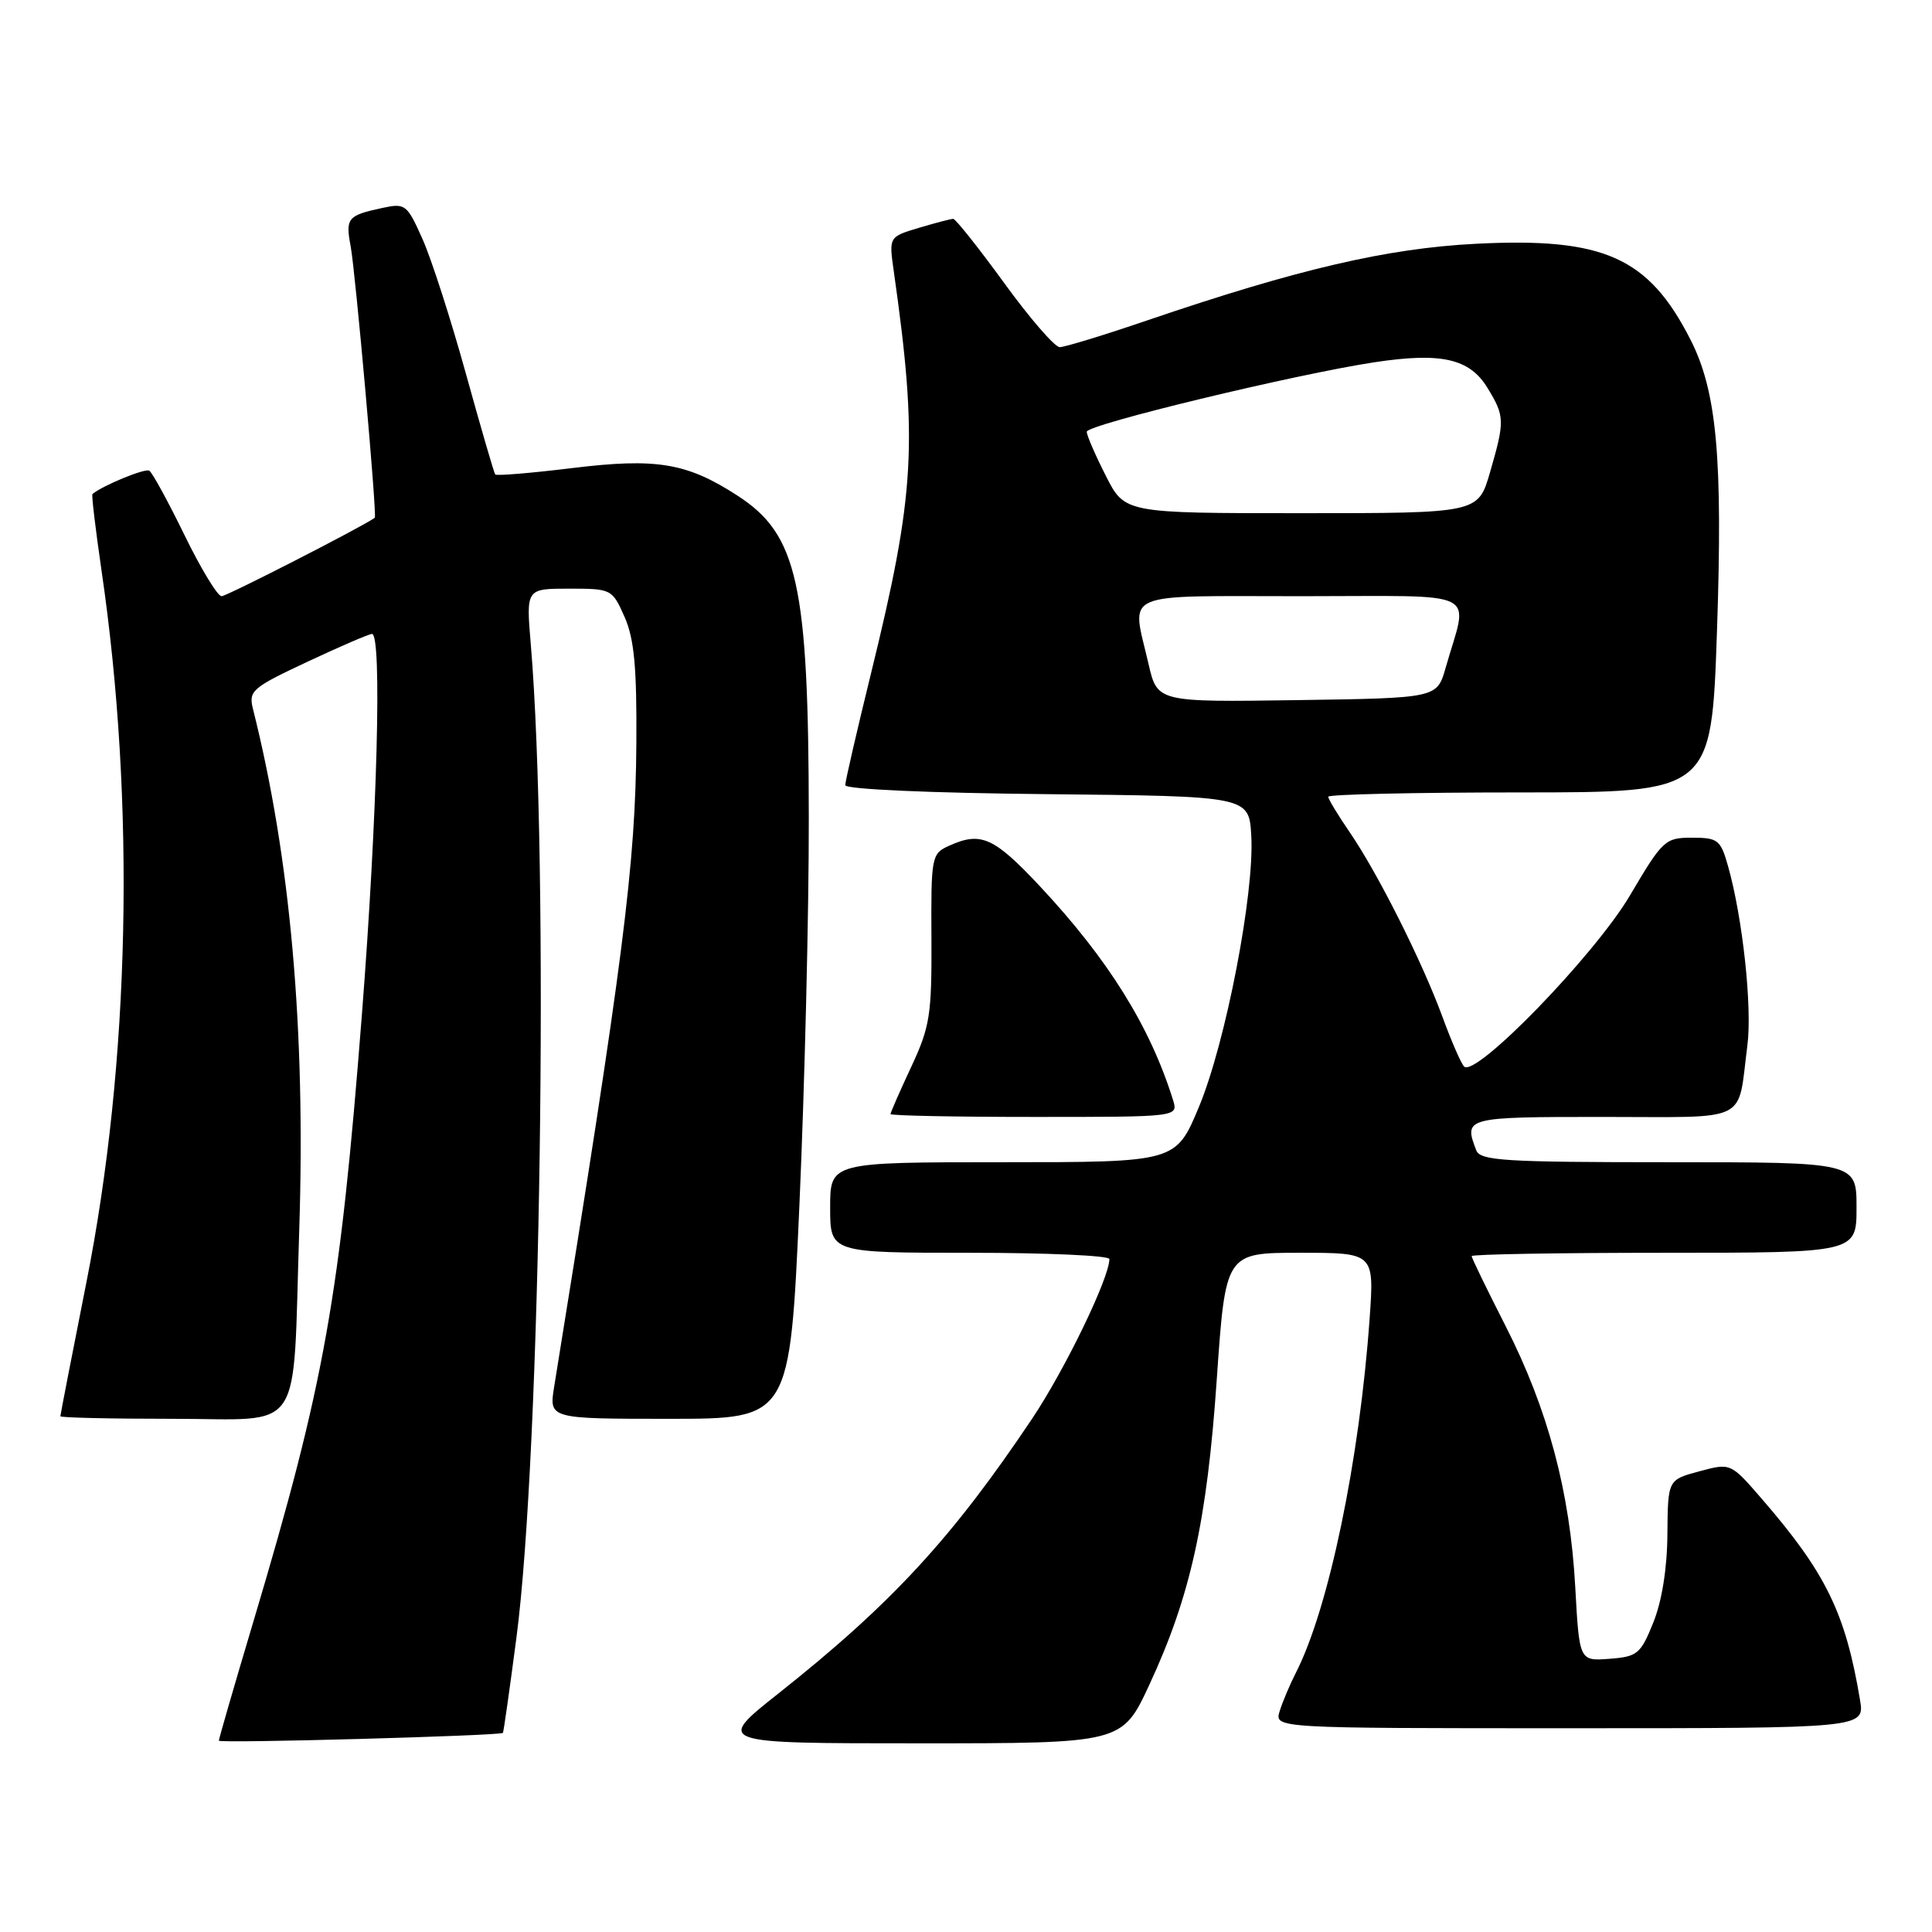 <?xml version="1.0" encoding="UTF-8" standalone="no"?>
<!DOCTYPE svg PUBLIC "-//W3C//DTD SVG 1.1//EN" "http://www.w3.org/Graphics/SVG/1.1/DTD/svg11.dtd" >
<svg xmlns="http://www.w3.org/2000/svg" xmlns:xlink="http://www.w3.org/1999/xlink" version="1.1" viewBox="0 0 256 256">
 <g >
 <path fill="currentColor"
d=" M 66.64 229.62 C 66.72 229.55 67.53 223.88 68.43 217.00 C 71.66 192.47 72.78 114.40 70.33 85.34 C 69.71 78.00 69.71 78.00 75.40 78.00 C 81.03 78.00 81.12 78.05 82.76 81.75 C 84.04 84.65 84.39 88.44 84.32 98.50 C 84.21 114.59 82.66 126.76 73.43 183.75 C 72.74 188.00 72.74 188.00 88.70 188.00 C 104.66 188.00 104.66 188.00 105.93 159.60 C 106.62 143.99 107.19 120.92 107.17 108.35 C 107.14 77.40 105.69 70.84 97.75 65.69 C 91.01 61.32 87.00 60.65 75.76 62.03 C 70.34 62.69 65.78 63.07 65.62 62.87 C 65.46 62.67 63.71 56.65 61.73 49.50 C 59.75 42.35 57.17 34.33 55.99 31.69 C 53.94 27.08 53.71 26.90 50.68 27.55 C 46.04 28.55 45.76 28.89 46.47 32.67 C 47.10 36.06 49.98 68.39 49.66 68.61 C 47.85 69.89 30.04 79.00 29.36 79.00 C 28.83 79.00 26.62 75.36 24.45 70.91 C 22.28 66.46 20.18 62.61 19.78 62.37 C 19.22 62.02 13.65 64.31 12.25 65.46 C 12.11 65.57 12.66 70.13 13.45 75.58 C 17.97 106.40 17.24 140.76 11.45 169.91 C 9.55 179.49 8.00 187.48 8.00 187.66 C 8.00 187.85 14.70 188.00 22.89 188.00 C 40.52 188.00 38.75 190.63 39.65 163.00 C 40.51 136.47 38.49 113.70 33.52 93.94 C 32.92 91.54 33.39 91.13 40.73 87.69 C 45.05 85.66 48.91 84.00 49.29 84.00 C 50.64 84.00 49.99 108.30 47.96 134.35 C 45.03 171.98 43.02 183.21 33.58 214.85 C 31.06 223.29 29.00 230.40 29.00 230.65 C 29.00 231.03 66.17 230.00 66.64 229.62 Z  M 152.29 223.25 C 157.74 211.51 159.93 201.63 161.23 182.75 C 162.39 166.00 162.39 166.00 172.25 166.00 C 182.10 166.00 182.10 166.00 181.48 174.75 C 180.14 193.53 176.07 213.08 171.74 221.59 C 170.92 223.19 169.94 225.51 169.56 226.75 C 168.87 229.00 168.87 229.00 207.98 229.00 C 247.09 229.00 247.09 229.00 246.46 225.25 C 244.54 213.72 241.93 208.40 233.41 198.56 C 229.32 193.84 229.32 193.84 225.16 194.96 C 221.00 196.08 221.00 196.08 220.94 203.29 C 220.91 207.82 220.21 212.17 219.07 215.00 C 217.39 219.17 216.96 219.52 213.26 219.80 C 209.27 220.10 209.27 220.10 208.73 210.30 C 208.04 197.68 205.11 186.72 199.49 175.69 C 197.02 170.84 195.00 166.68 195.00 166.44 C 195.00 166.20 206.47 166.00 220.50 166.00 C 246.00 166.00 246.00 166.00 246.00 160.00 C 246.00 154.00 246.00 154.00 221.11 154.00 C 199.33 154.00 196.14 153.80 195.61 152.42 C 193.93 148.05 194.13 148.00 212.39 148.00 C 232.14 148.00 230.18 148.97 231.54 138.50 C 232.19 133.43 230.91 121.60 228.97 114.75 C 227.99 111.28 227.63 111.00 224.20 111.00 C 220.64 111.00 220.31 111.30 215.99 118.63 C 211.33 126.54 195.45 142.92 193.99 141.31 C 193.58 140.87 192.30 137.92 191.14 134.76 C 188.46 127.44 182.56 115.70 178.87 110.32 C 177.29 108.02 176.00 105.88 176.00 105.57 C 176.00 105.26 187.43 105.00 201.39 105.00 C 226.78 105.00 226.78 105.00 227.51 83.59 C 228.29 60.64 227.49 51.84 223.99 44.99 C 218.43 34.08 212.52 31.44 195.59 32.30 C 183.79 32.90 171.95 35.66 152.05 42.44 C 146.31 44.40 141.07 46.00 140.42 46.00 C 139.77 46.00 136.45 42.18 133.06 37.50 C 129.66 32.83 126.62 29.00 126.31 29.00 C 125.99 29.00 123.94 29.54 121.76 30.19 C 117.78 31.38 117.78 31.38 118.43 35.94 C 121.65 58.62 121.26 65.39 115.42 89.20 C 113.54 96.85 112.00 103.53 112.00 104.04 C 112.00 104.58 123.18 105.08 138.75 105.23 C 165.50 105.50 165.50 105.50 165.80 110.74 C 166.24 118.34 162.42 138.13 158.87 146.66 C 155.81 154.00 155.81 154.00 132.91 154.00 C 110.00 154.00 110.00 154.00 110.00 160.00 C 110.00 166.00 110.00 166.00 128.50 166.00 C 138.68 166.00 147.00 166.37 147.00 166.83 C 147.00 169.32 141.13 181.45 136.77 187.97 C 126.17 203.80 118.13 212.52 103.15 224.39 C 94.81 231.00 94.81 231.00 121.75 231.00 C 148.68 231.00 148.68 231.00 152.29 223.25 Z  M 155.43 145.75 C 152.39 136.01 146.86 127.13 137.80 117.44 C 131.68 110.91 129.97 110.15 125.73 112.08 C 123.43 113.12 123.36 113.52 123.42 124.33 C 123.47 134.48 123.23 136.04 120.74 141.37 C 119.23 144.60 118.00 147.41 118.00 147.62 C 118.00 147.83 126.58 148.00 137.07 148.00 C 156.13 148.00 156.13 148.00 155.43 145.75 Z  M 152.18 87.95 C 149.93 78.19 148.08 79.00 172.52 79.00 C 196.74 79.00 194.57 77.92 191.55 88.50 C 190.41 92.50 190.41 92.50 171.88 92.77 C 153.35 93.04 153.35 93.04 152.18 87.95 Z  M 146.52 63.03 C 145.13 60.30 144.00 57.68 144.00 57.21 C 144.00 56.26 171.65 49.59 182.13 48.00 C 190.99 46.66 194.73 47.51 197.10 51.40 C 199.40 55.16 199.41 55.77 197.43 62.60 C 195.86 68.00 195.86 68.00 172.45 68.00 C 149.03 68.00 149.03 68.00 146.52 63.03 Z "/>
</g>
</svg>